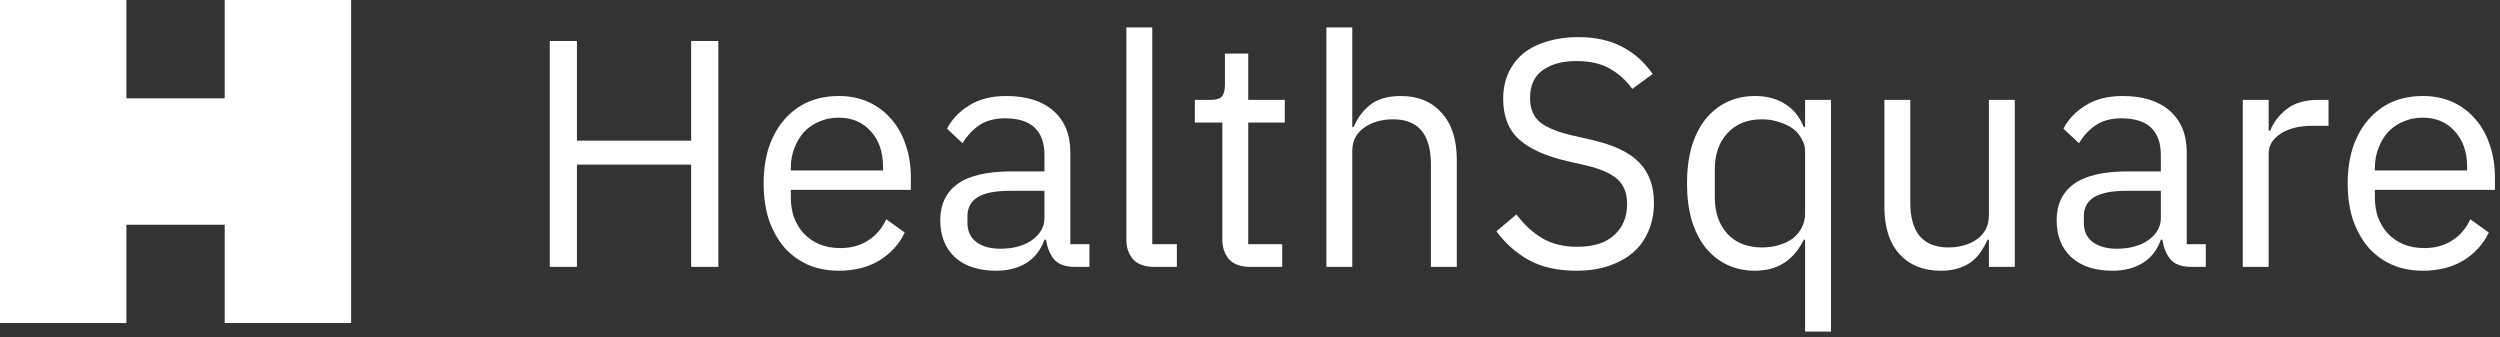 <svg width="178" height="24" viewBox="0 0 178 24" fill="none" xmlns="http://www.w3.org/2000/svg">
<rect x="0" y="0" width="178" height="24" fill="#333333" stroke="none"/>
<path d="M49.21 11.72H41.078V19H39.143V2.919H41.078V10.015H49.21V2.919H51.146V19H49.21V11.72Z" fill="white"/>
<path d="M59.717 19.276C58.903 19.276 58.165 19.131 57.505 18.839C56.86 18.547 56.299 18.132 55.823 17.595C55.362 17.042 55.001 16.389 54.74 15.636C54.495 14.868 54.372 14.008 54.372 13.056C54.372 12.119 54.495 11.267 54.74 10.499C55.001 9.731 55.362 9.078 55.823 8.541C56.299 7.988 56.86 7.565 57.505 7.273C58.165 6.982 58.903 6.836 59.717 6.836C60.515 6.836 61.229 6.982 61.859 7.273C62.489 7.565 63.026 7.972 63.472 8.494C63.917 9.001 64.255 9.608 64.486 10.315C64.731 11.021 64.854 11.797 64.854 12.641V13.517H56.307V14.07C56.307 14.577 56.384 15.053 56.537 15.498C56.706 15.928 56.937 16.305 57.228 16.627C57.536 16.95 57.904 17.203 58.334 17.387C58.78 17.572 59.279 17.664 59.832 17.664C60.584 17.664 61.237 17.487 61.79 17.134C62.358 16.781 62.796 16.274 63.103 15.613L64.416 16.558C64.032 17.372 63.433 18.032 62.619 18.539C61.805 19.031 60.838 19.276 59.717 19.276ZM59.717 8.379C59.21 8.379 58.749 8.471 58.334 8.656C57.919 8.825 57.559 9.07 57.251 9.393C56.96 9.716 56.729 10.1 56.56 10.545C56.391 10.975 56.307 11.451 56.307 11.973V12.135H62.873V11.881C62.873 10.821 62.581 9.977 61.997 9.347C61.429 8.702 60.669 8.379 59.717 8.379Z" fill="white"/>
<path d="M76.531 19C75.839 19 75.34 18.816 75.033 18.447C74.741 18.078 74.557 17.618 74.48 17.065H74.365C74.104 17.802 73.674 18.355 73.075 18.724C72.476 19.092 71.762 19.276 70.932 19.276C69.673 19.276 68.69 18.954 67.983 18.309C67.292 17.664 66.947 16.788 66.947 15.682C66.947 14.561 67.354 13.701 68.168 13.102C68.997 12.503 70.279 12.204 72.015 12.204H74.365V11.029C74.365 10.184 74.135 9.539 73.674 9.093C73.213 8.648 72.507 8.425 71.554 8.425C70.832 8.425 70.226 8.587 69.734 8.909C69.258 9.232 68.859 9.662 68.536 10.199L67.43 9.163C67.753 8.518 68.267 7.972 68.974 7.527C69.68 7.066 70.571 6.836 71.647 6.836C73.09 6.836 74.211 7.189 75.01 7.896C75.809 8.602 76.208 9.585 76.208 10.844V17.387H77.567V19H76.531ZM71.232 17.71C71.692 17.71 72.115 17.656 72.499 17.549C72.883 17.441 73.213 17.288 73.49 17.088C73.766 16.888 73.981 16.658 74.135 16.397C74.288 16.136 74.365 15.851 74.365 15.544V13.586H71.923C70.863 13.586 70.088 13.74 69.596 14.047C69.12 14.354 68.882 14.799 68.882 15.383V15.867C68.882 16.45 69.089 16.904 69.504 17.226C69.934 17.549 70.51 17.71 71.232 17.71Z" fill="white"/>
<path d="M82.156 19C81.511 19 81.019 18.823 80.682 18.47C80.359 18.102 80.198 17.641 80.198 17.088V1.952H82.041V17.387H83.792V19H82.156Z" fill="white"/>
<path d="M88.989 19C88.344 19 87.852 18.823 87.514 18.47C87.192 18.102 87.031 17.625 87.031 17.042V8.725H85.072V7.112H86.178C86.577 7.112 86.846 7.035 86.984 6.882C87.138 6.713 87.215 6.429 87.215 6.029V3.818H88.874V7.112H91.477V8.725H88.874V17.387H91.293V19H88.989Z" fill="white"/>
<path d="M94.439 1.952H96.282V9.047H96.374C96.666 8.372 97.073 7.834 97.596 7.435C98.133 7.035 98.847 6.836 99.738 6.836C100.967 6.836 101.934 7.235 102.641 8.034C103.363 8.817 103.724 9.931 103.724 11.374V19H101.881V11.697C101.881 9.562 100.982 8.494 99.185 8.494C98.817 8.494 98.456 8.541 98.102 8.633C97.764 8.725 97.457 8.863 97.181 9.047C96.904 9.232 96.682 9.47 96.513 9.762C96.359 10.038 96.282 10.368 96.282 10.752V19H94.439V1.952Z" fill="white"/>
<path d="M112.233 19.276C110.928 19.276 109.814 19.031 108.893 18.539C107.971 18.032 107.188 17.341 106.543 16.466L107.971 15.268C108.539 16.02 109.169 16.596 109.86 16.996C110.551 17.38 111.365 17.572 112.302 17.572C113.454 17.572 114.33 17.295 114.929 16.742C115.543 16.189 115.85 15.452 115.85 14.53C115.85 13.763 115.62 13.171 115.159 12.757C114.698 12.342 113.938 12.012 112.878 11.766L111.565 11.466C110.091 11.129 108.962 10.622 108.178 9.946C107.411 9.255 107.027 8.287 107.027 7.043C107.027 6.337 107.157 5.707 107.418 5.154C107.679 4.601 108.04 4.14 108.501 3.772C108.977 3.403 109.538 3.127 110.183 2.942C110.843 2.743 111.565 2.643 112.348 2.643C113.562 2.643 114.598 2.865 115.459 3.311C116.334 3.756 117.071 4.409 117.67 5.269L116.219 6.329C115.773 5.715 115.236 5.231 114.606 4.877C113.976 4.524 113.193 4.348 112.256 4.348C111.227 4.348 110.413 4.57 109.814 5.016C109.231 5.446 108.939 6.098 108.939 6.974C108.939 7.742 109.184 8.326 109.676 8.725C110.183 9.109 110.943 9.416 111.957 9.646L113.27 9.946C114.852 10.299 115.996 10.837 116.703 11.559C117.409 12.28 117.762 13.24 117.762 14.438C117.762 15.176 117.632 15.844 117.371 16.443C117.125 17.042 116.764 17.549 116.288 17.963C115.812 18.378 115.228 18.701 114.537 18.931C113.861 19.161 113.093 19.276 112.233 19.276Z" fill="white"/>
<path d="M128.523 17.065H128.43C127.709 18.539 126.549 19.276 124.952 19.276C124.214 19.276 123.546 19.131 122.947 18.839C122.348 18.547 121.834 18.132 121.404 17.595C120.989 17.057 120.666 16.404 120.436 15.636C120.221 14.868 120.114 14.008 120.114 13.056C120.114 12.104 120.221 11.244 120.436 10.476C120.666 9.708 120.989 9.055 121.404 8.518C121.834 7.98 122.348 7.565 122.947 7.273C123.546 6.982 124.214 6.836 124.952 6.836C125.781 6.836 126.488 7.02 127.071 7.389C127.67 7.742 128.123 8.295 128.43 9.047H128.523V7.112H130.366V23.608H128.523V17.065ZM125.458 17.618C125.873 17.618 126.265 17.564 126.633 17.456C127.017 17.349 127.348 17.195 127.624 16.996C127.901 16.781 128.116 16.527 128.269 16.235C128.438 15.928 128.523 15.583 128.523 15.199V10.775C128.523 10.453 128.438 10.153 128.269 9.877C128.116 9.585 127.901 9.339 127.624 9.14C127.348 8.94 127.017 8.786 126.633 8.679C126.265 8.556 125.873 8.494 125.458 8.494C124.414 8.494 123.592 8.825 122.993 9.485C122.394 10.13 122.095 10.983 122.095 12.042V14.07C122.095 15.13 122.394 15.99 122.993 16.65C123.592 17.295 124.414 17.618 125.458 17.618Z" fill="white"/>
<path d="M141.61 17.065H141.518C141.395 17.341 141.242 17.618 141.057 17.894C140.888 18.155 140.673 18.393 140.412 18.608C140.151 18.808 139.836 18.969 139.468 19.092C139.099 19.215 138.669 19.276 138.177 19.276C136.949 19.276 135.973 18.885 135.252 18.102C134.53 17.303 134.169 16.182 134.169 14.738V7.112H136.012V14.415C136.012 16.55 136.918 17.618 138.73 17.618C139.099 17.618 139.452 17.572 139.79 17.48C140.143 17.387 140.451 17.249 140.712 17.065C140.988 16.881 141.203 16.65 141.357 16.374C141.526 16.082 141.61 15.736 141.61 15.337V7.112H143.453V19H141.61V17.065Z" fill="white"/>
<path d="M156.017 19C155.326 19 154.827 18.816 154.52 18.447C154.228 18.078 154.044 17.618 153.967 17.065H153.852C153.591 17.802 153.161 18.355 152.562 18.724C151.963 19.092 151.248 19.276 150.419 19.276C149.16 19.276 148.177 18.954 147.47 18.309C146.779 17.664 146.433 16.788 146.433 15.682C146.433 14.561 146.84 13.701 147.654 13.102C148.484 12.503 149.766 12.204 151.502 12.204H153.852V11.029C153.852 10.184 153.621 9.539 153.161 9.093C152.7 8.648 151.993 8.425 151.041 8.425C150.319 8.425 149.713 8.587 149.221 8.909C148.745 9.232 148.346 9.662 148.023 10.199L146.917 9.163C147.24 8.518 147.754 7.972 148.461 7.527C149.167 7.066 150.058 6.836 151.133 6.836C152.577 6.836 153.698 7.189 154.497 7.896C155.296 8.602 155.695 9.585 155.695 10.844V17.387H157.054V19H156.017ZM150.719 17.71C151.179 17.71 151.602 17.656 151.986 17.549C152.37 17.441 152.7 17.288 152.976 17.088C153.253 16.888 153.468 16.658 153.621 16.397C153.775 16.136 153.852 15.851 153.852 15.544V13.586H151.41C150.35 13.586 149.574 13.74 149.083 14.047C148.607 14.354 148.369 14.799 148.369 15.383V15.867C148.369 16.45 148.576 16.904 148.991 17.226C149.421 17.549 149.997 17.71 150.719 17.71Z" fill="white"/>
<path d="M159.685 19V7.112H161.528V9.301H161.643C161.858 8.733 162.242 8.226 162.795 7.78C163.348 7.335 164.108 7.112 165.076 7.112H165.79V8.955H164.707C163.709 8.955 162.925 9.147 162.357 9.531C161.804 9.9 161.528 10.368 161.528 10.937V19H159.685Z" fill="white"/>
<path d="M172.501 19.276C171.687 19.276 170.95 19.131 170.289 18.839C169.644 18.547 169.084 18.132 168.608 17.595C168.147 17.042 167.786 16.389 167.525 15.636C167.279 14.868 167.156 14.008 167.156 13.056C167.156 12.119 167.279 11.267 167.525 10.499C167.786 9.731 168.147 9.078 168.608 8.541C169.084 7.988 169.644 7.565 170.289 7.273C170.95 6.982 171.687 6.836 172.501 6.836C173.3 6.836 174.014 6.982 174.644 7.273C175.273 7.565 175.811 7.972 176.256 8.494C176.702 9.001 177.04 9.608 177.27 10.315C177.516 11.021 177.639 11.797 177.639 12.641V13.517H169.091V14.07C169.091 14.577 169.168 15.053 169.322 15.498C169.491 15.928 169.721 16.305 170.013 16.627C170.32 16.95 170.689 17.203 171.119 17.387C171.564 17.572 172.063 17.664 172.616 17.664C173.369 17.664 174.022 17.487 174.574 17.134C175.143 16.781 175.58 16.274 175.888 15.613L177.201 16.558C176.817 17.372 176.218 18.032 175.404 18.539C174.59 19.031 173.622 19.276 172.501 19.276ZM172.501 8.379C171.994 8.379 171.533 8.471 171.119 8.656C170.704 8.825 170.343 9.07 170.036 9.393C169.744 9.716 169.514 10.1 169.345 10.545C169.176 10.975 169.091 11.451 169.091 11.973V12.135H175.657V11.881C175.657 10.821 175.365 9.977 174.782 9.347C174.214 8.702 173.453 8.379 172.501 8.379Z" fill="white"/>
<path fill-rule="evenodd" clip-rule="evenodd" d="M16 0H25V23H16V16H9V23H0V16V7V0H9V7L16 7V0Z" fill="white"/>
</svg>

